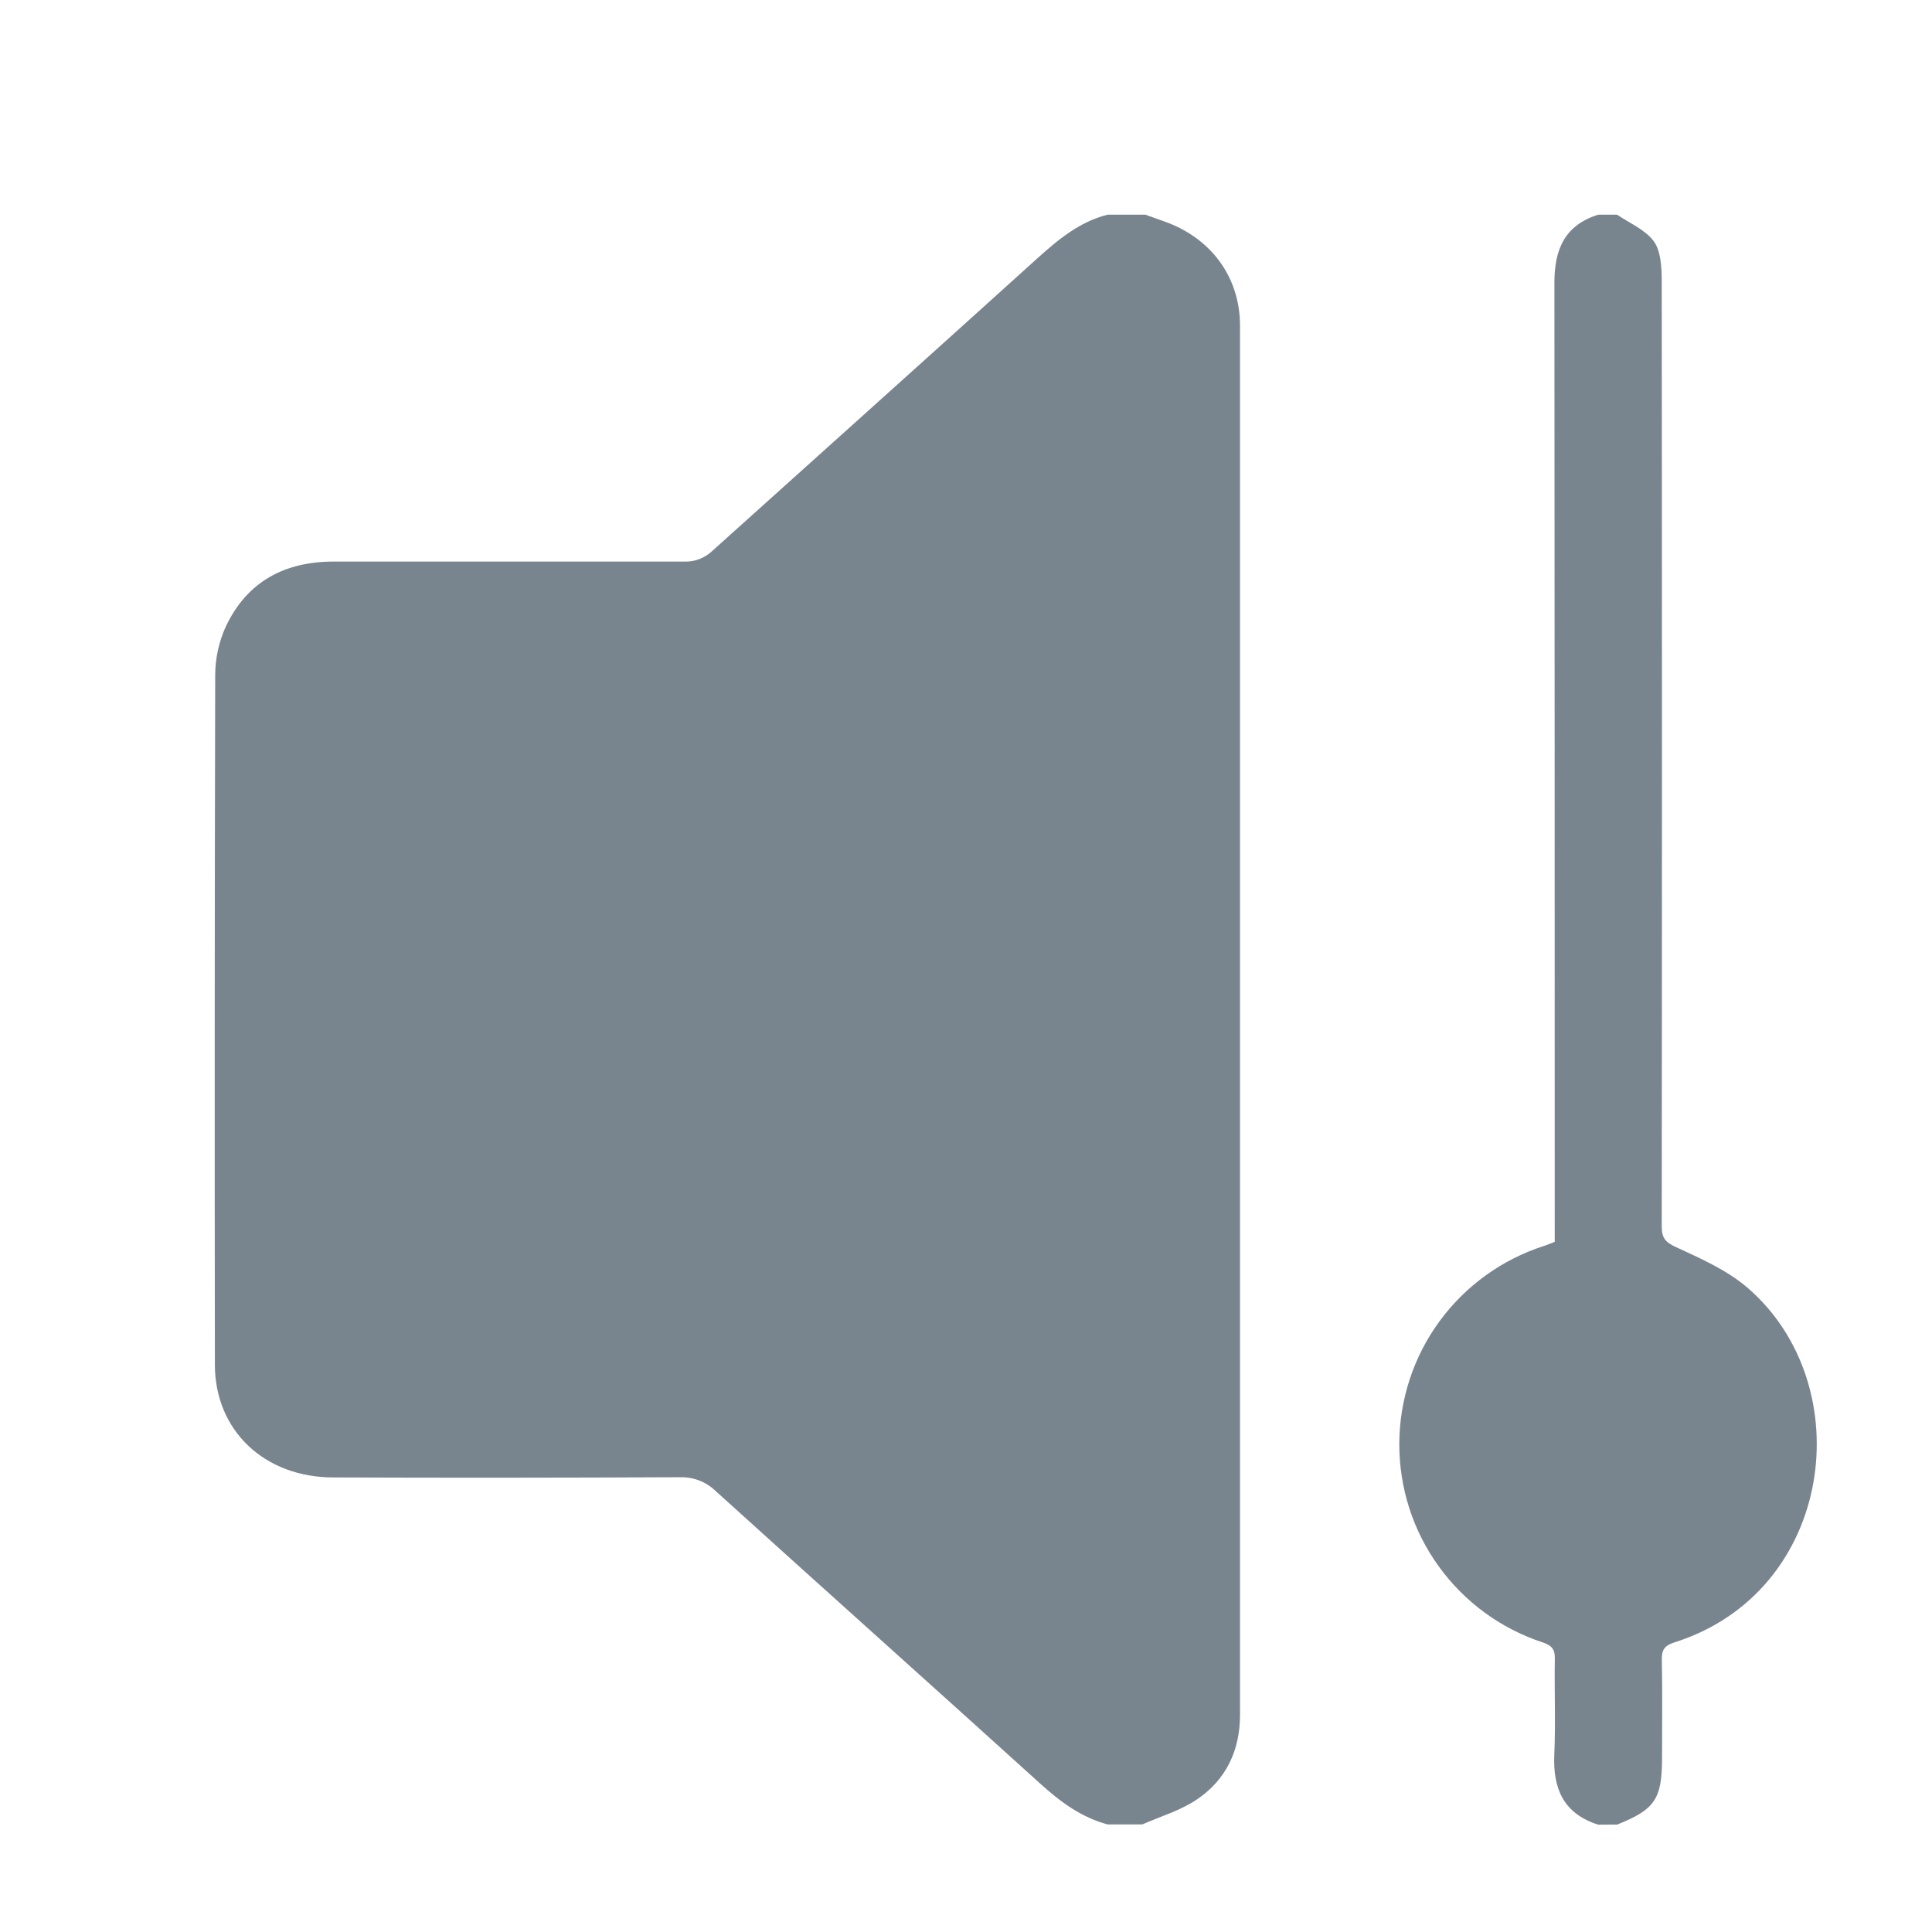 <svg width="18" height="18" viewBox="0 0 18 18" fill="none" xmlns="http://www.w3.org/2000/svg">
<g opacity="0.8" clip-path="url(#clip0_1275_7318)">
<path d="M10.32 2H10.671C10.725 2.02 10.778 2.039 10.833 2.058C11.278 2.209 11.553 2.577 11.553 3.035C11.553 7.349 11.553 11.662 11.553 15.976C11.553 16.309 11.423 16.581 11.153 16.764C11 16.868 10.813 16.923 10.641 16.998H10.32C10.073 16.932 9.879 16.787 9.692 16.618C8.686 15.707 7.674 14.803 6.668 13.892C6.624 13.849 6.571 13.815 6.513 13.793C6.455 13.771 6.393 13.761 6.33 13.763C5.257 13.768 4.183 13.769 3.109 13.765C2.464 13.766 2.002 13.328 2.002 12.714C1.999 10.572 2 8.429 2.005 6.286C2.006 6.13 2.04 5.976 2.105 5.835C2.303 5.418 2.652 5.232 3.109 5.232C4.198 5.232 5.286 5.232 6.375 5.232C6.423 5.234 6.47 5.226 6.515 5.209C6.56 5.192 6.601 5.166 6.636 5.133C7.643 4.227 8.654 3.321 9.66 2.411C9.857 2.234 10.056 2.066 10.32 2Z" fill="#586772"/>
<path d="M14.89 17C14.568 16.898 14.467 16.666 14.481 16.347C14.494 16.05 14.481 15.752 14.486 15.454C14.488 15.364 14.455 15.329 14.373 15.302C13.984 15.174 13.645 14.927 13.405 14.594C13.164 14.262 13.036 13.862 13.037 13.452C13.038 13.043 13.168 12.643 13.41 12.312C13.652 11.981 13.992 11.735 14.382 11.609C14.414 11.599 14.445 11.585 14.485 11.57V11.381C14.485 8.467 14.484 5.553 14.482 2.639C14.481 2.322 14.578 2.099 14.89 2H15.066C15.183 2.08 15.329 2.14 15.408 2.248C15.474 2.339 15.481 2.488 15.482 2.611C15.485 5.549 15.485 8.486 15.482 11.424C15.482 11.533 15.514 11.573 15.617 11.62C15.849 11.727 16.093 11.835 16.284 12C17.335 12.909 17.089 14.831 15.6 15.302C15.51 15.33 15.48 15.371 15.483 15.466C15.489 15.768 15.485 16.071 15.485 16.374C15.485 16.761 15.42 16.858 15.067 16.999L14.89 17Z" fill="#586772"/>
</g>
<defs>
<clipPath id="clip0_1275_7318">
<rect width="18" height="18" fill="white"/>
</clipPath>
</defs>
</svg>
